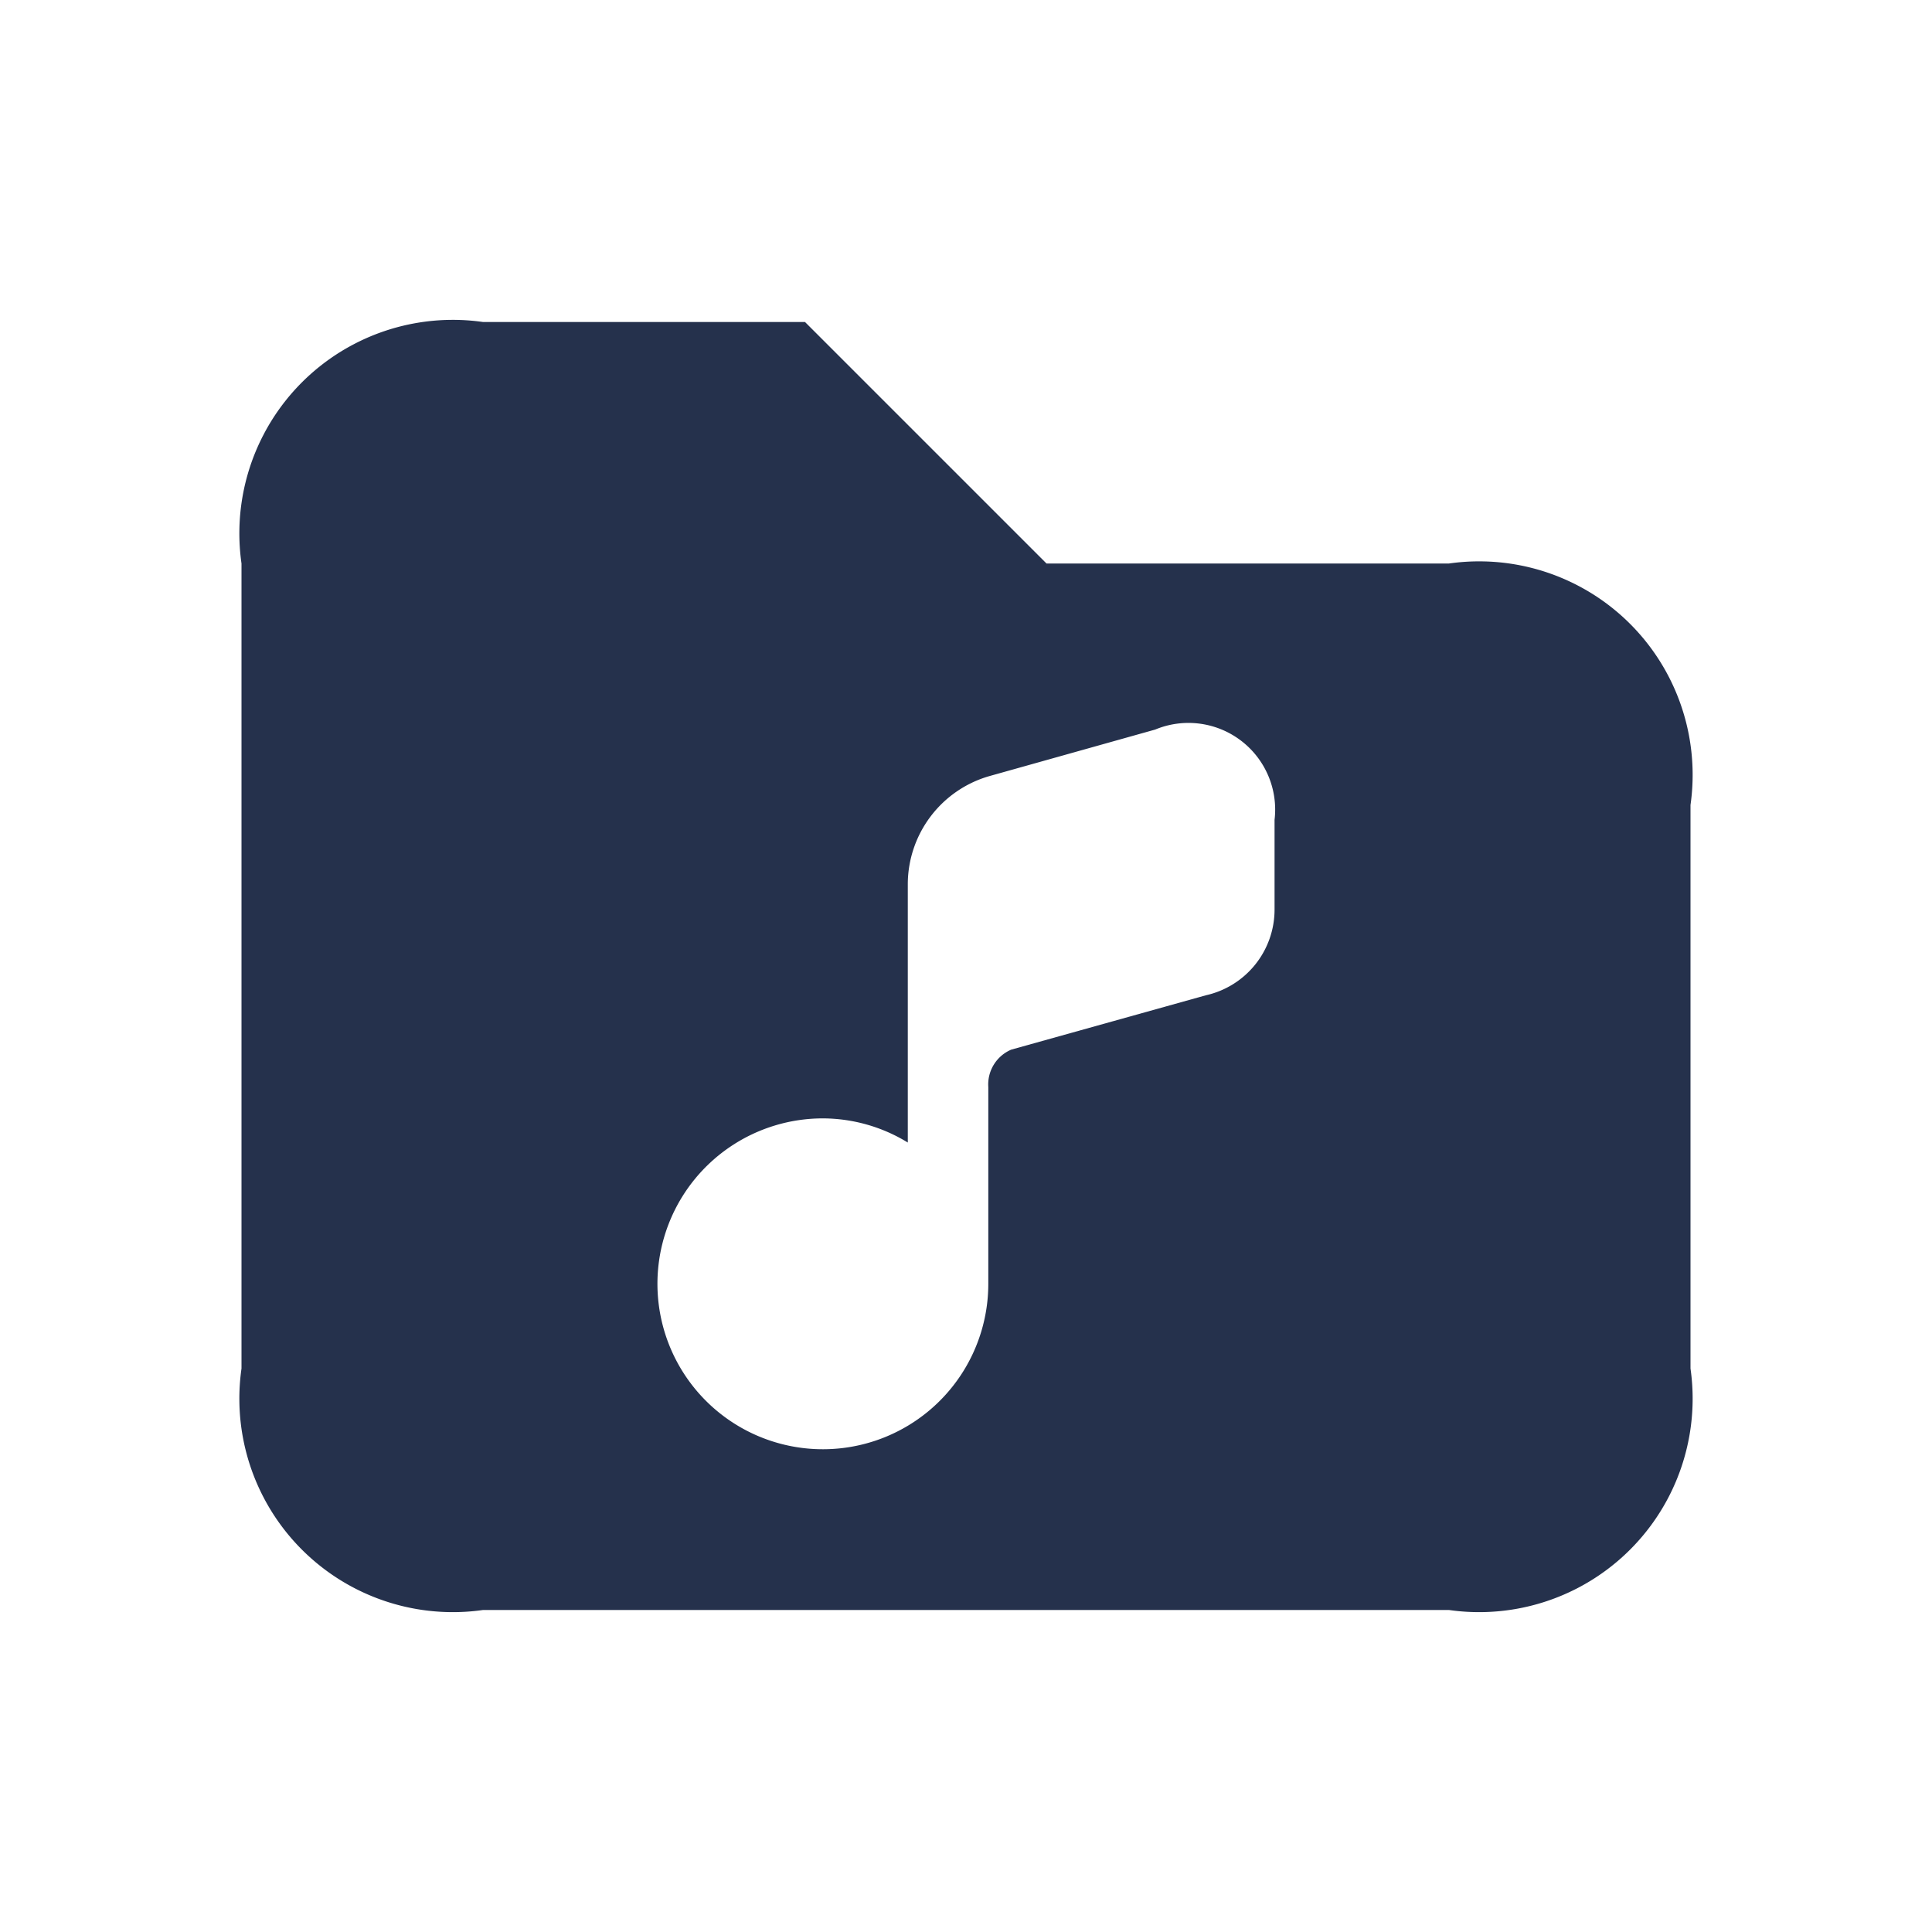 <svg id="Layer" xmlns="http://www.w3.org/2000/svg" viewBox="0 0 24 24"><defs><style>.cls-1{fill:#25314c;}</style></defs><path id="folder-music" class="cls-1" d="M18,7H13L10,4H6A2.652,2.652,0,0,0,3,7V17a2.652,2.652,0,0,0,3,3H18a2.652,2.652,0,0,0,3-3V10A2.652,2.652,0,0,0,18,7Zm-2.167,4.3a1.091,1.091,0,0,1-.854,1.064l-2.417.675a.47.47,0,0,0-.285.465v2.444a2.055,2.055,0,1,1-2.054-2.055,2.028,2.028,0,0,1,1.054.3V10.98a1.4,1.4,0,0,1,1.01-1.338l2.063-.579a1.077,1.077,0,0,1,1.483,1.122Z"/></svg>